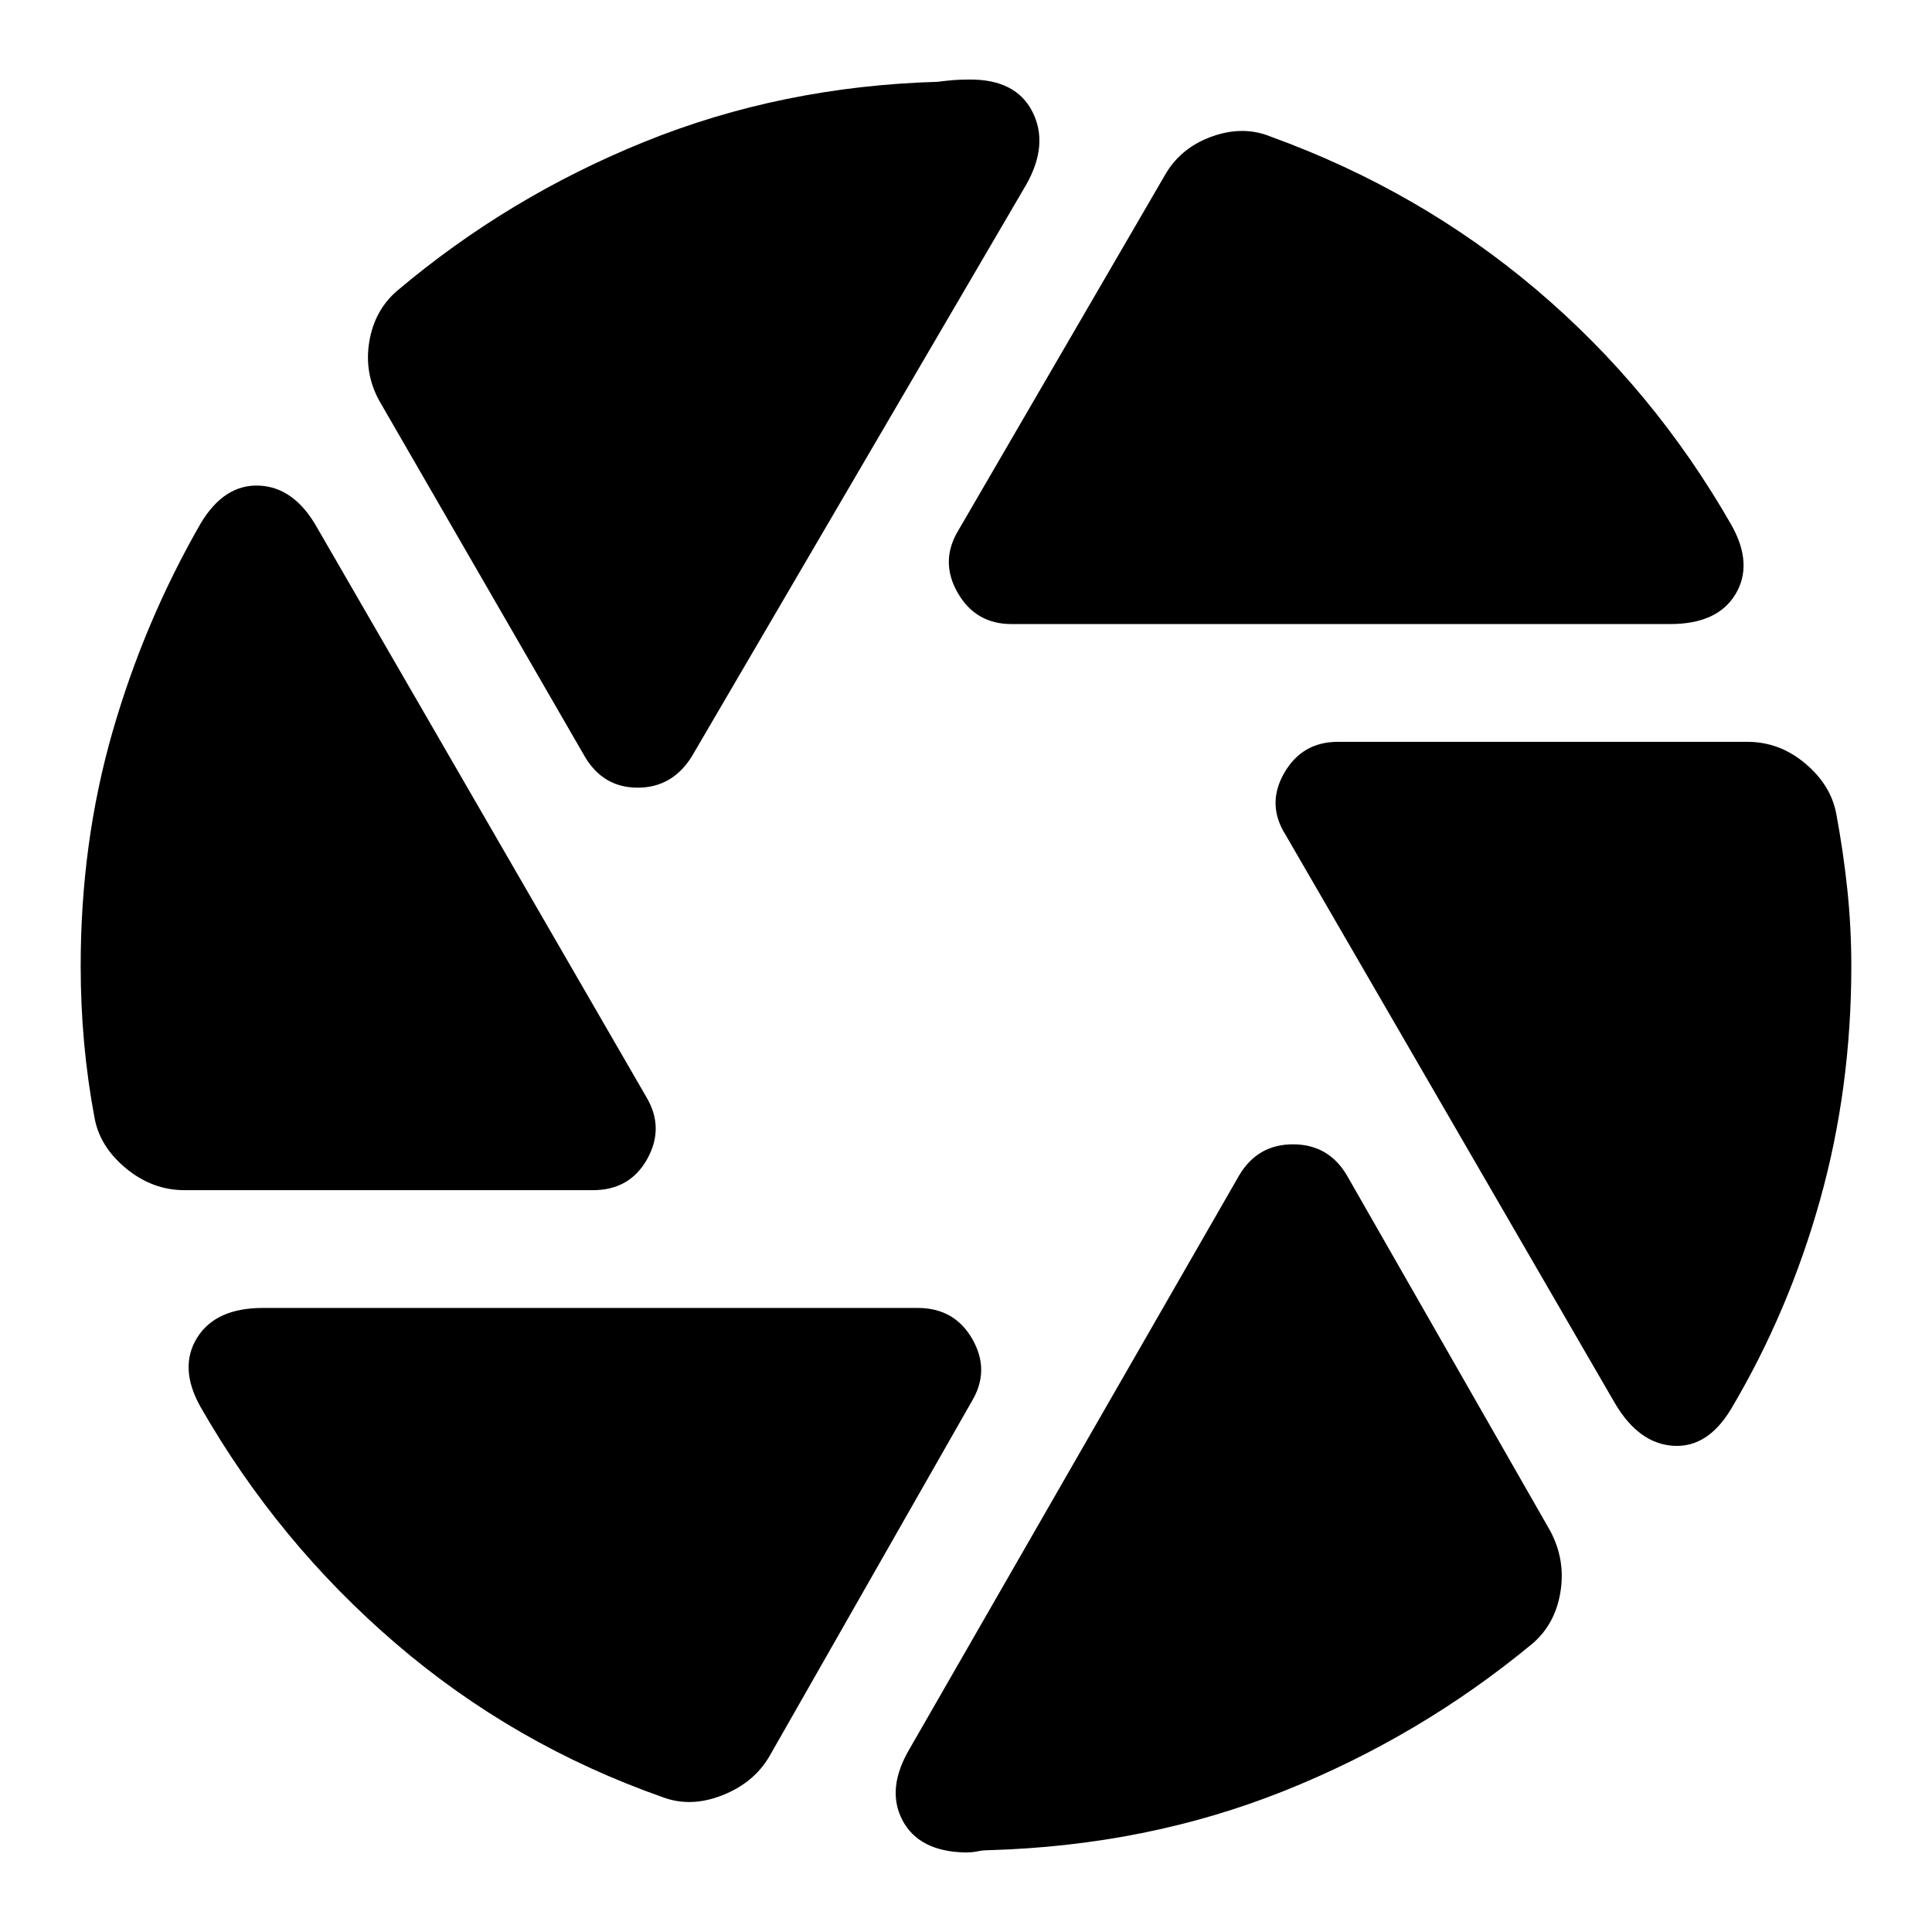 <svg xmlns="http://www.w3.org/2000/svg" height="24" viewBox="0 -960 960 960" width="24"><path d="M502.61-649.91q-17.83 0-26.74-15.55-8.91-15.54.22-30.8l102.52-176.31q7.69-13.82 23.37-19.52 15.67-5.69 29.5 0 74.04 26.87 132.22 76.26 58.17 49.39 96.73 116.87 10.83 19.39 1.92 34.22-8.92 14.83-32.44 14.83h-327.3ZM290.7-583.87 188.61-760.61q-7.7-13.82-5.13-29.5 2.56-15.67 13.82-25.37 55.31-46.74 123.2-74.17 67.89-27.44 145.37-29.7 4.43-.56 7.93-.85 3.5-.28 7.94-.28 23.09-.13 31.28 16.04 8.2 16.18-3.06 36.14L343.61-583.87q-9.7 15.26-26.74 15.26t-26.17-15.26Zm-199 215.26q-15.96 0-29.07-10.82-13.11-10.83-15.67-25.22-3.44-18.31-5.16-37.18-1.71-18.87-1.71-38.17 0-61.3 15.8-116.26 15.81-54.96 43.85-103.7 11.69-19.52 29.09-18.74 17.39.79 28.65 20.74l163.65 283q9.13 15.26.5 30.81-8.63 15.54-27.02 15.54H91.7Zm237.82 301.7q-74.04-26-132.72-76.33-58.67-50.32-97.23-117.8-10.83-19.39-1.64-34.22 9.2-14.83 32.72-14.83h325.31q18.39 0 27.24 15.55 8.84 15.54-.29 30.8L382.39-87.43q-7.69 13.26-23.37 19.45-15.67 6.2-29.5 1.07ZM491.3-40.65q-2.86 0-5.52.56-2.65.57-6.08.57-23.09-.44-31.29-16.04-8.19-15.61 3.63-35.57l163.79-285q9.13-15.26 26.67-15.26t26.67 15.26l101.09 176.74q7.7 14.39 5.13 30.35-2.56 15.95-13.82 25.65Q705.7-97.09 637.8-70q-67.89 27.09-146.5 29.35Zm311.22-221.96L638.87-545.04q-9.7-15.26-.78-30.81 8.91-15.54 26.74-15.54H868.3q15.96 0 28.79 10.82 12.82 10.83 15.39 25.22 3.43 18.31 5.43 37.18 2 18.87 2 38.17 0 60.74-15.52 116.2-15.52 55.45-44.13 103.76-11.69 19.52-28.8 18.45-17.11-1.06-28.94-21.02Z"/></svg>